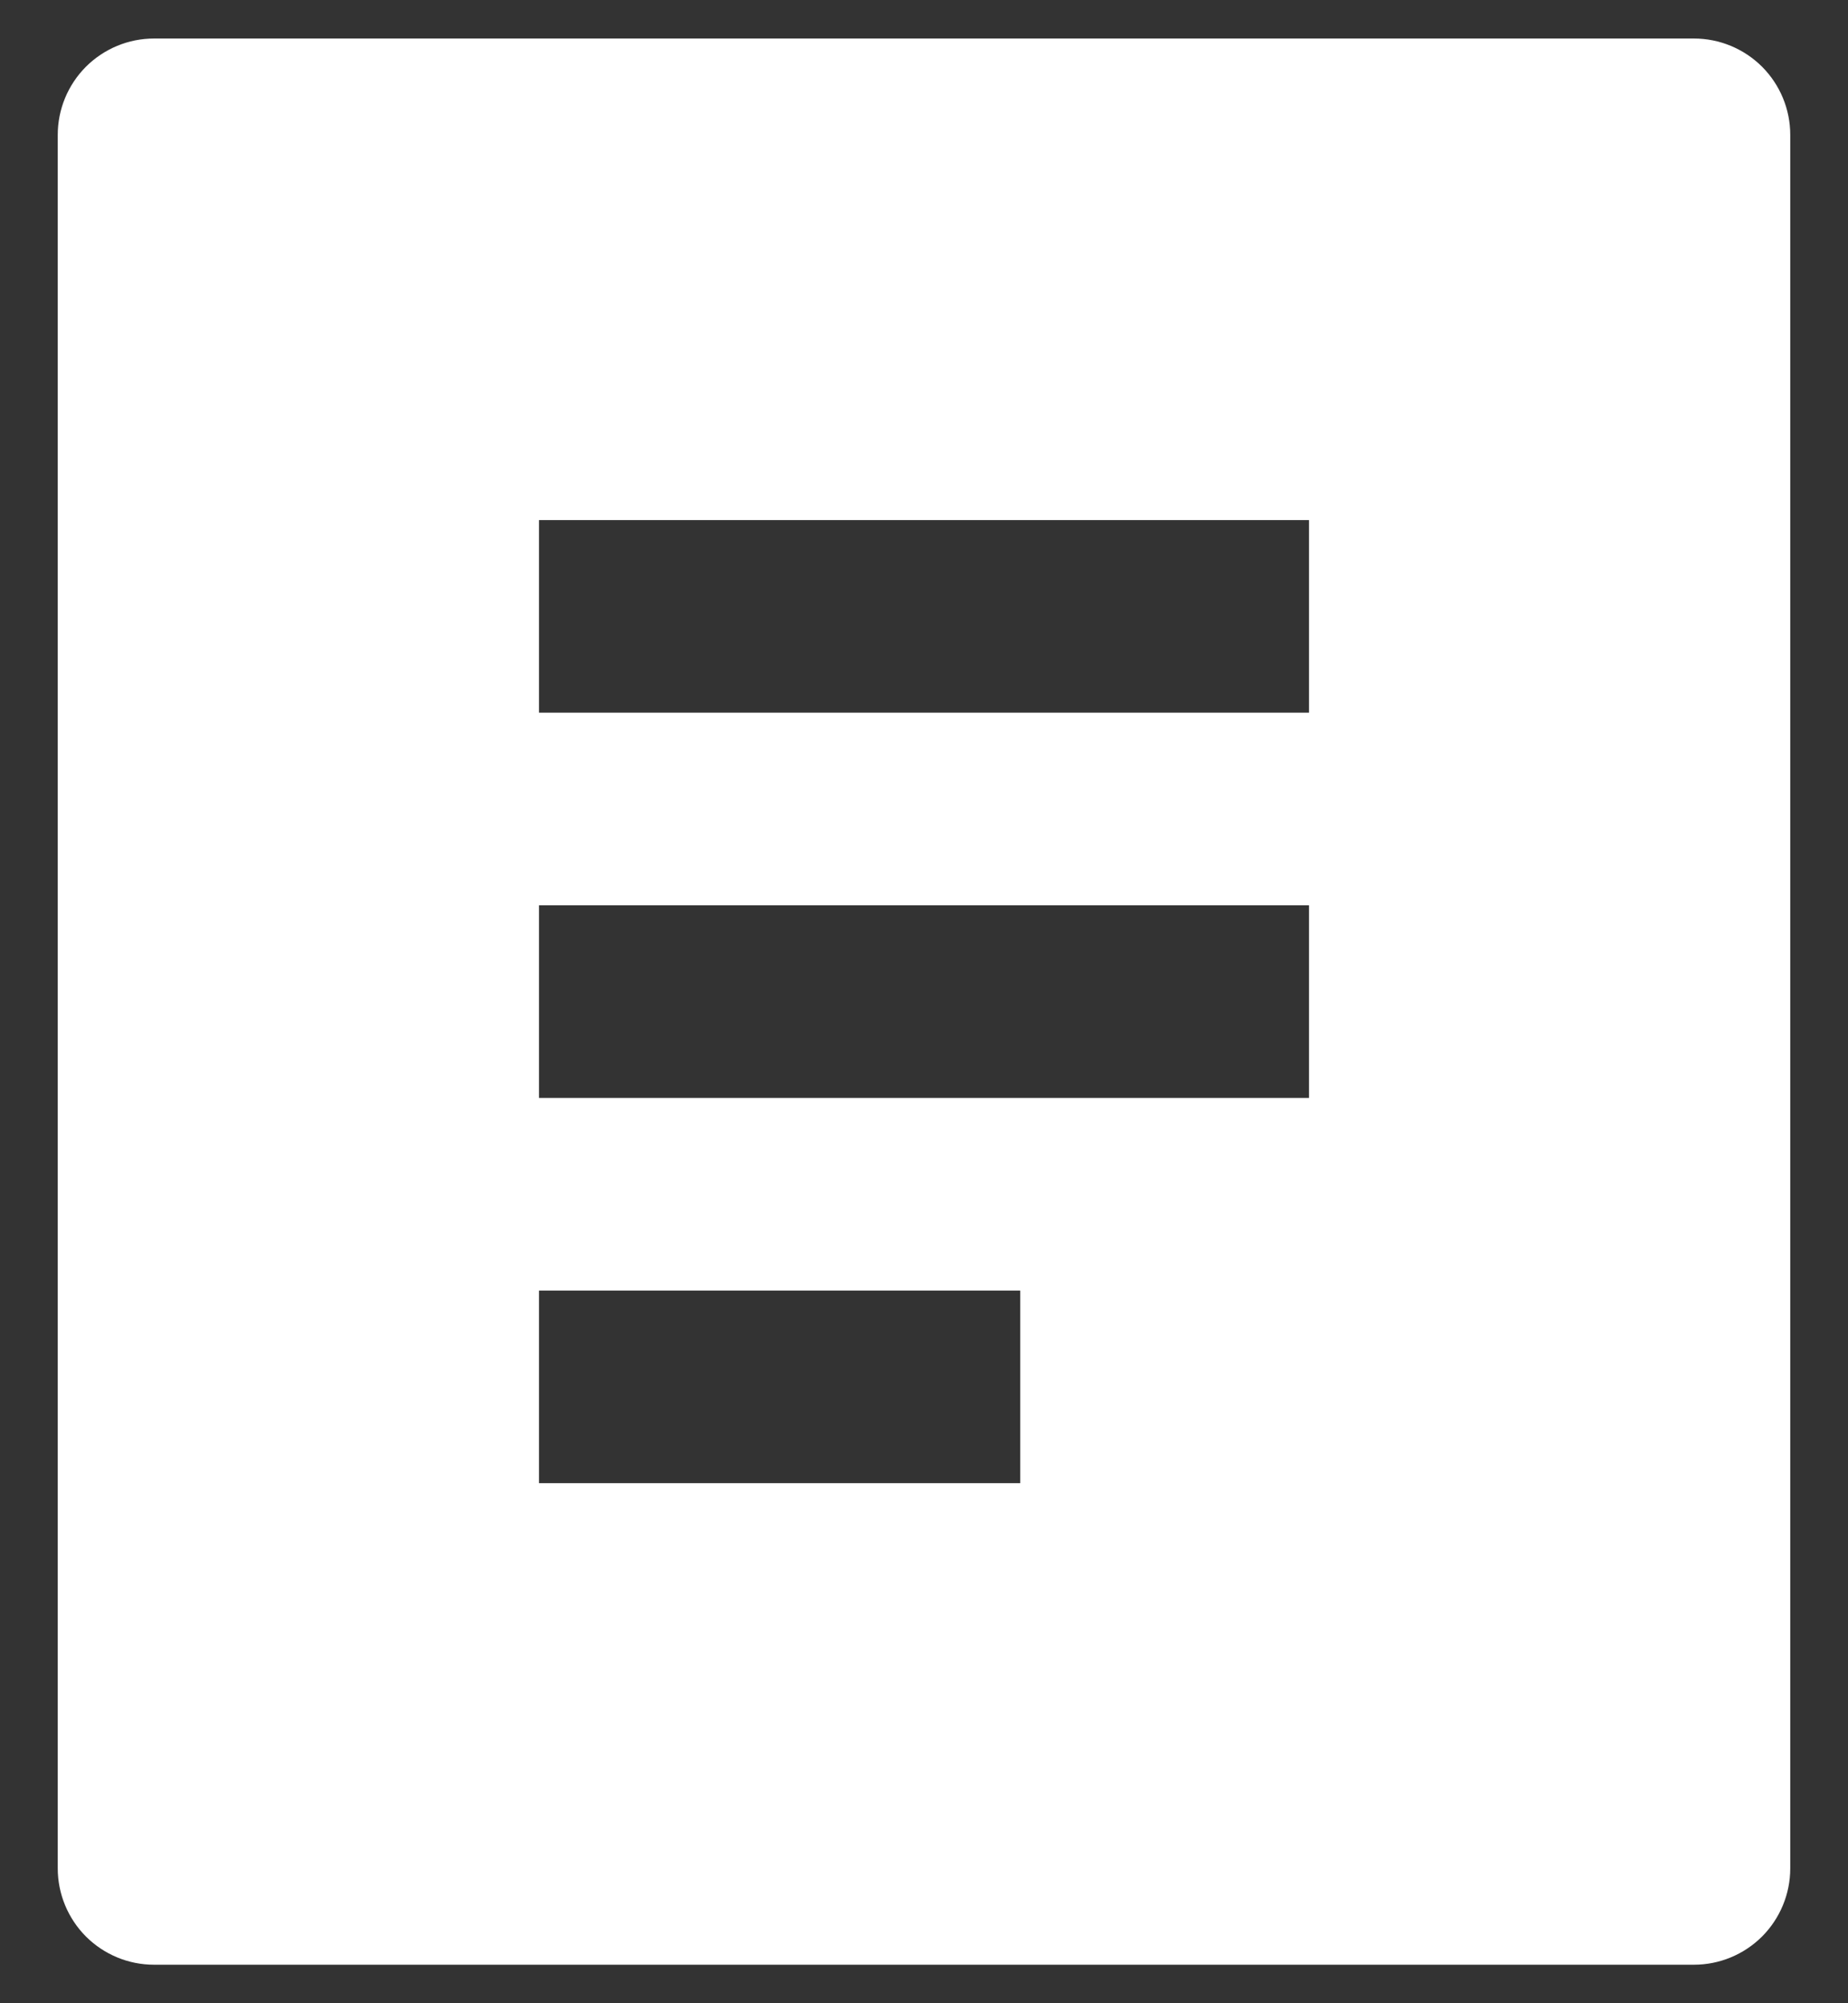 <svg width="24" height="26" viewBox="0 0 24 26" fill="none" xmlns="http://www.w3.org/2000/svg">
<rect x="0" y="0" width="24" height="26" fill="#333333" stroke="none"/>
<path d="M22 25.5H2C1.668 25.5 1.351 25.368 1.116 25.134C0.882 24.899 0.75 24.581 0.75 24.25V1.75C0.75 1.418 0.882 1.101 1.116 0.866C1.351 0.632 1.668 0.5 2 0.5H22C22.331 0.5 22.649 0.632 22.884 0.866C23.118 1.101 23.25 1.418 23.25 1.75V24.25C23.25 24.581 23.118 24.899 22.884 25.134C22.649 25.368 22.331 25.5 22 25.5ZM7 6.75V9.25H17V6.75H7ZM7 11.75V14.25H17V11.75H7ZM7 16.75V19.25H13.25V16.75H7Z" fill="white"/>
</svg>
